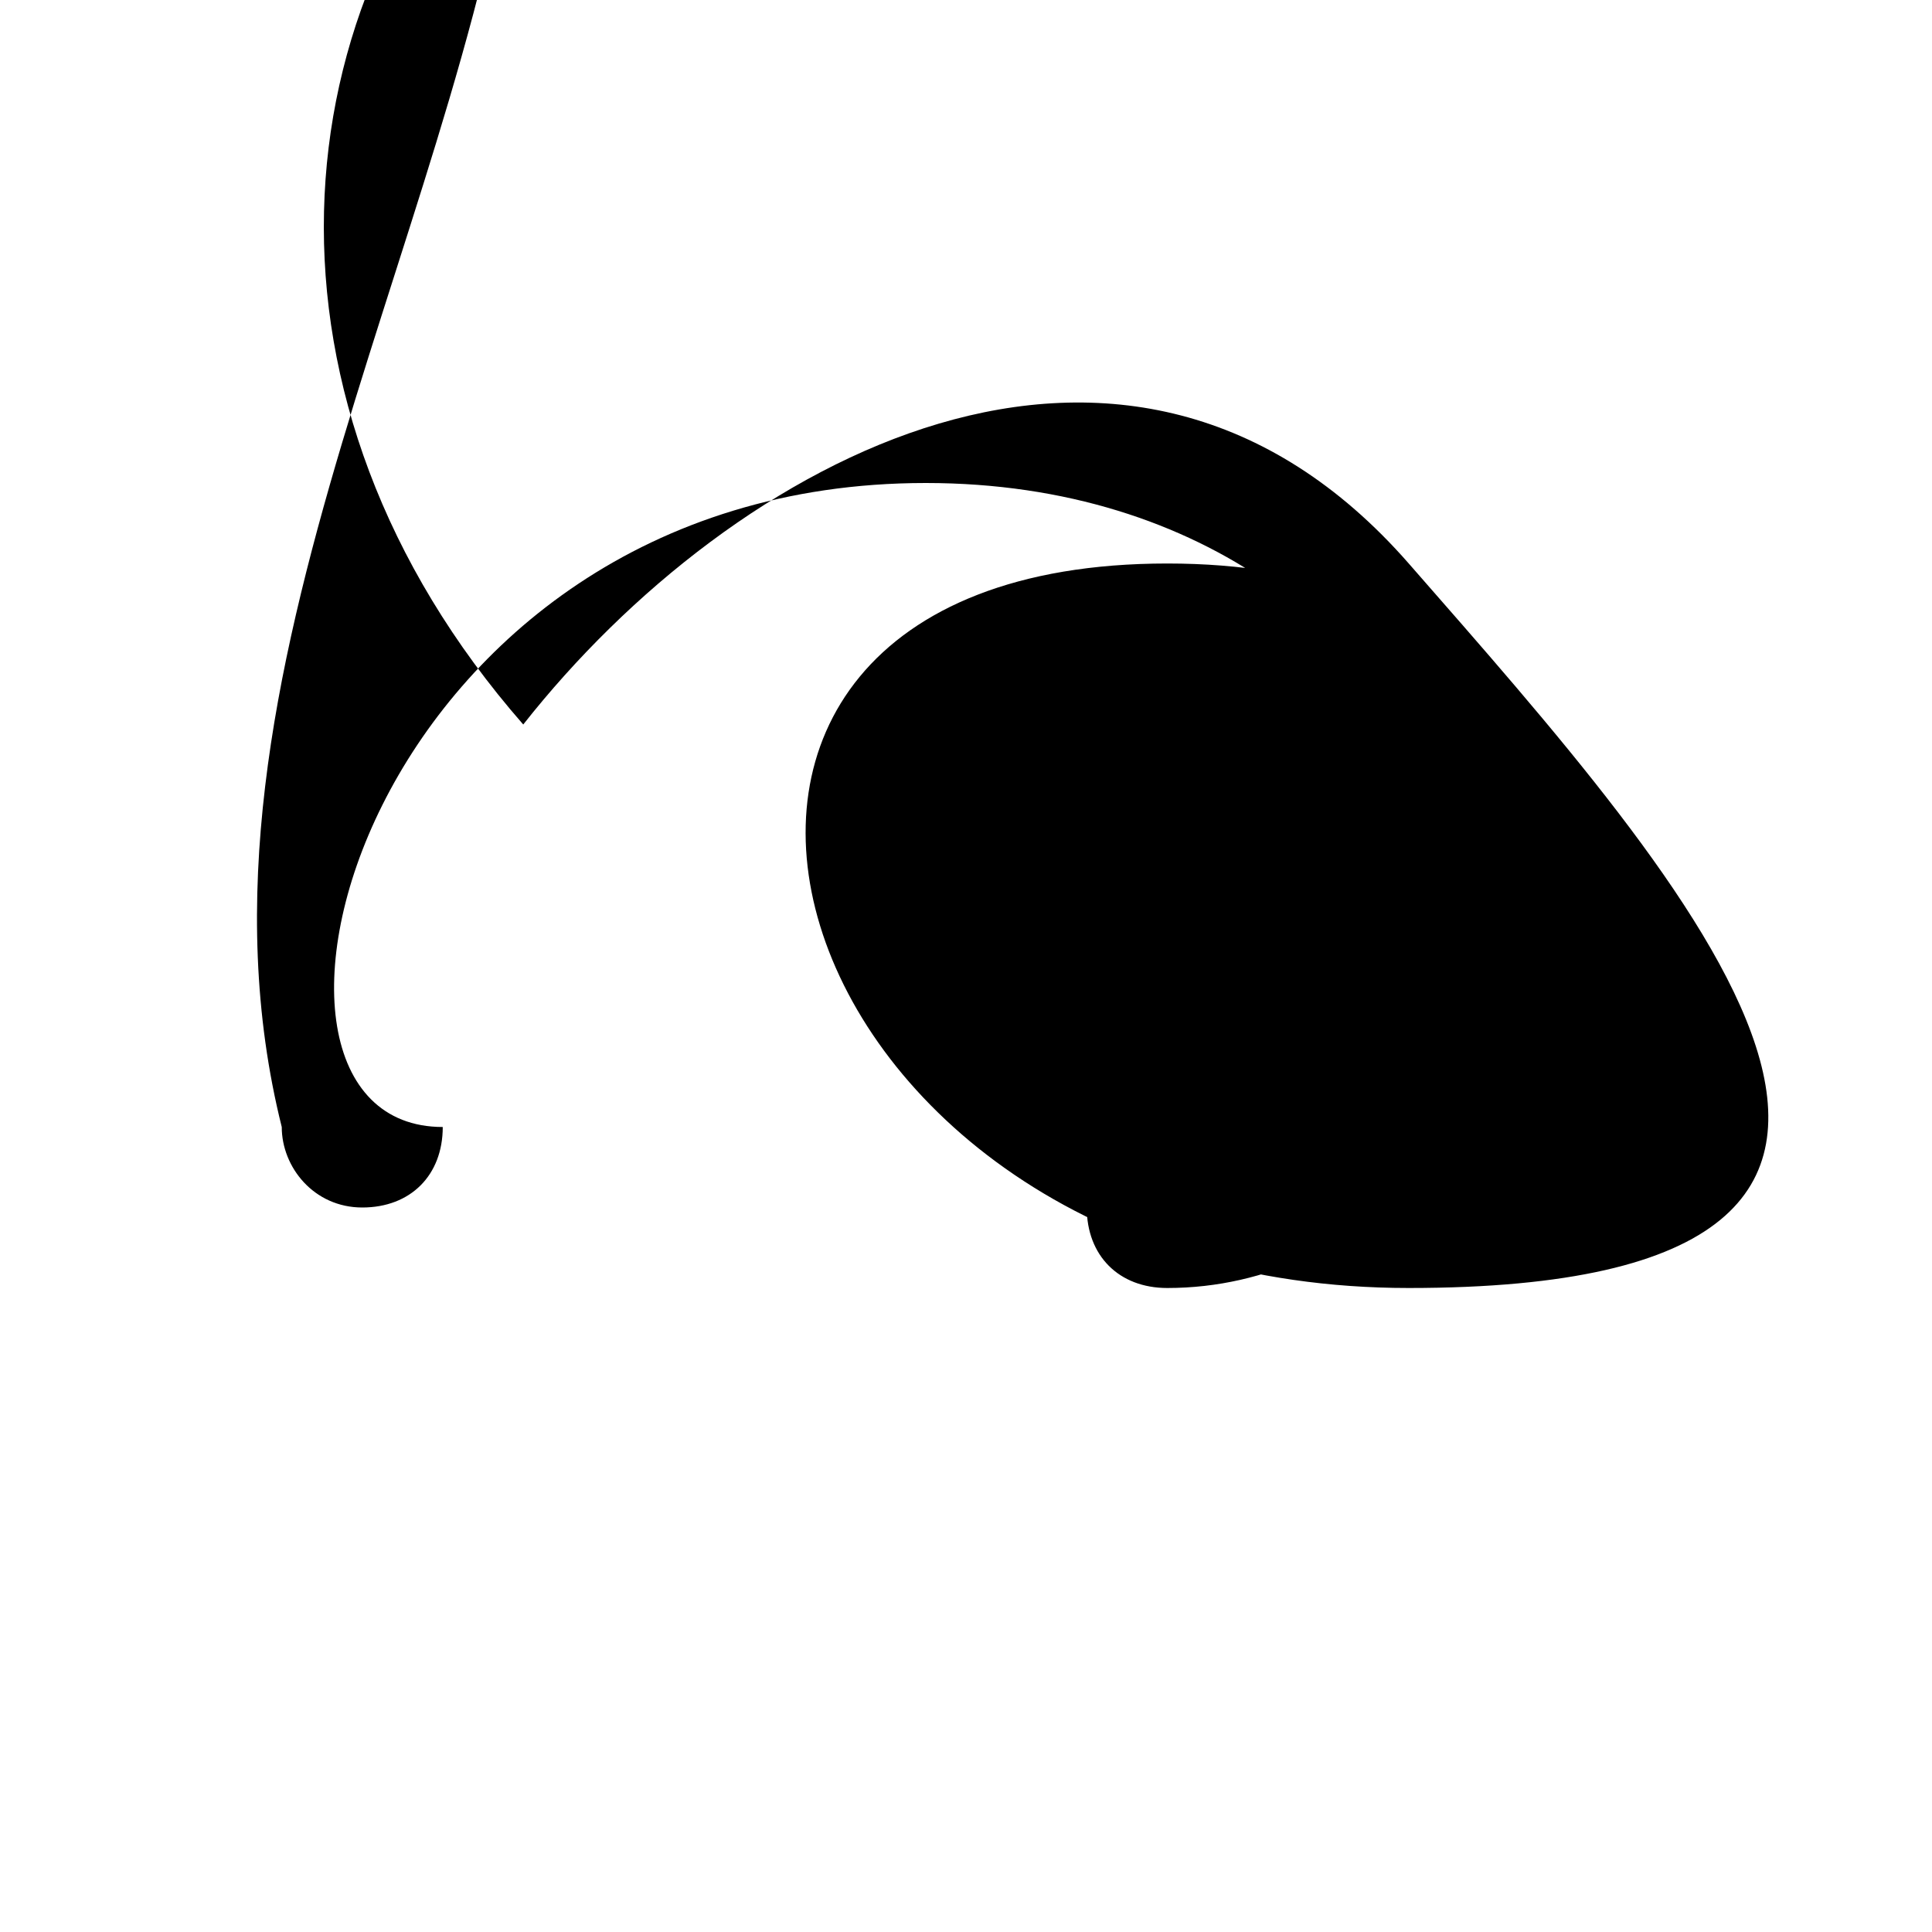 <svg xmlns="http://www.w3.org/2000/svg" class="icon icon-snake-coil" viewBox="0 0 24 24">
    <path d="M6.5,9c-3.5-4-3.1-9,0-12C5.9,2.6,2.1,8.4,3.5,14c0,0.5,0.4,1,1,1s1-0.4,1-1C2.5,14,4.5,6,11.5,6S20.5,14,14.5,14
    c-0.6,0-1,0.4-1,1s0.4,1,1,1c5,0,7.5-9,0-9S9.5,16,17.5,16s3.5-5,0-9S9.1,5.7,6.5,9z"/>
</svg>
